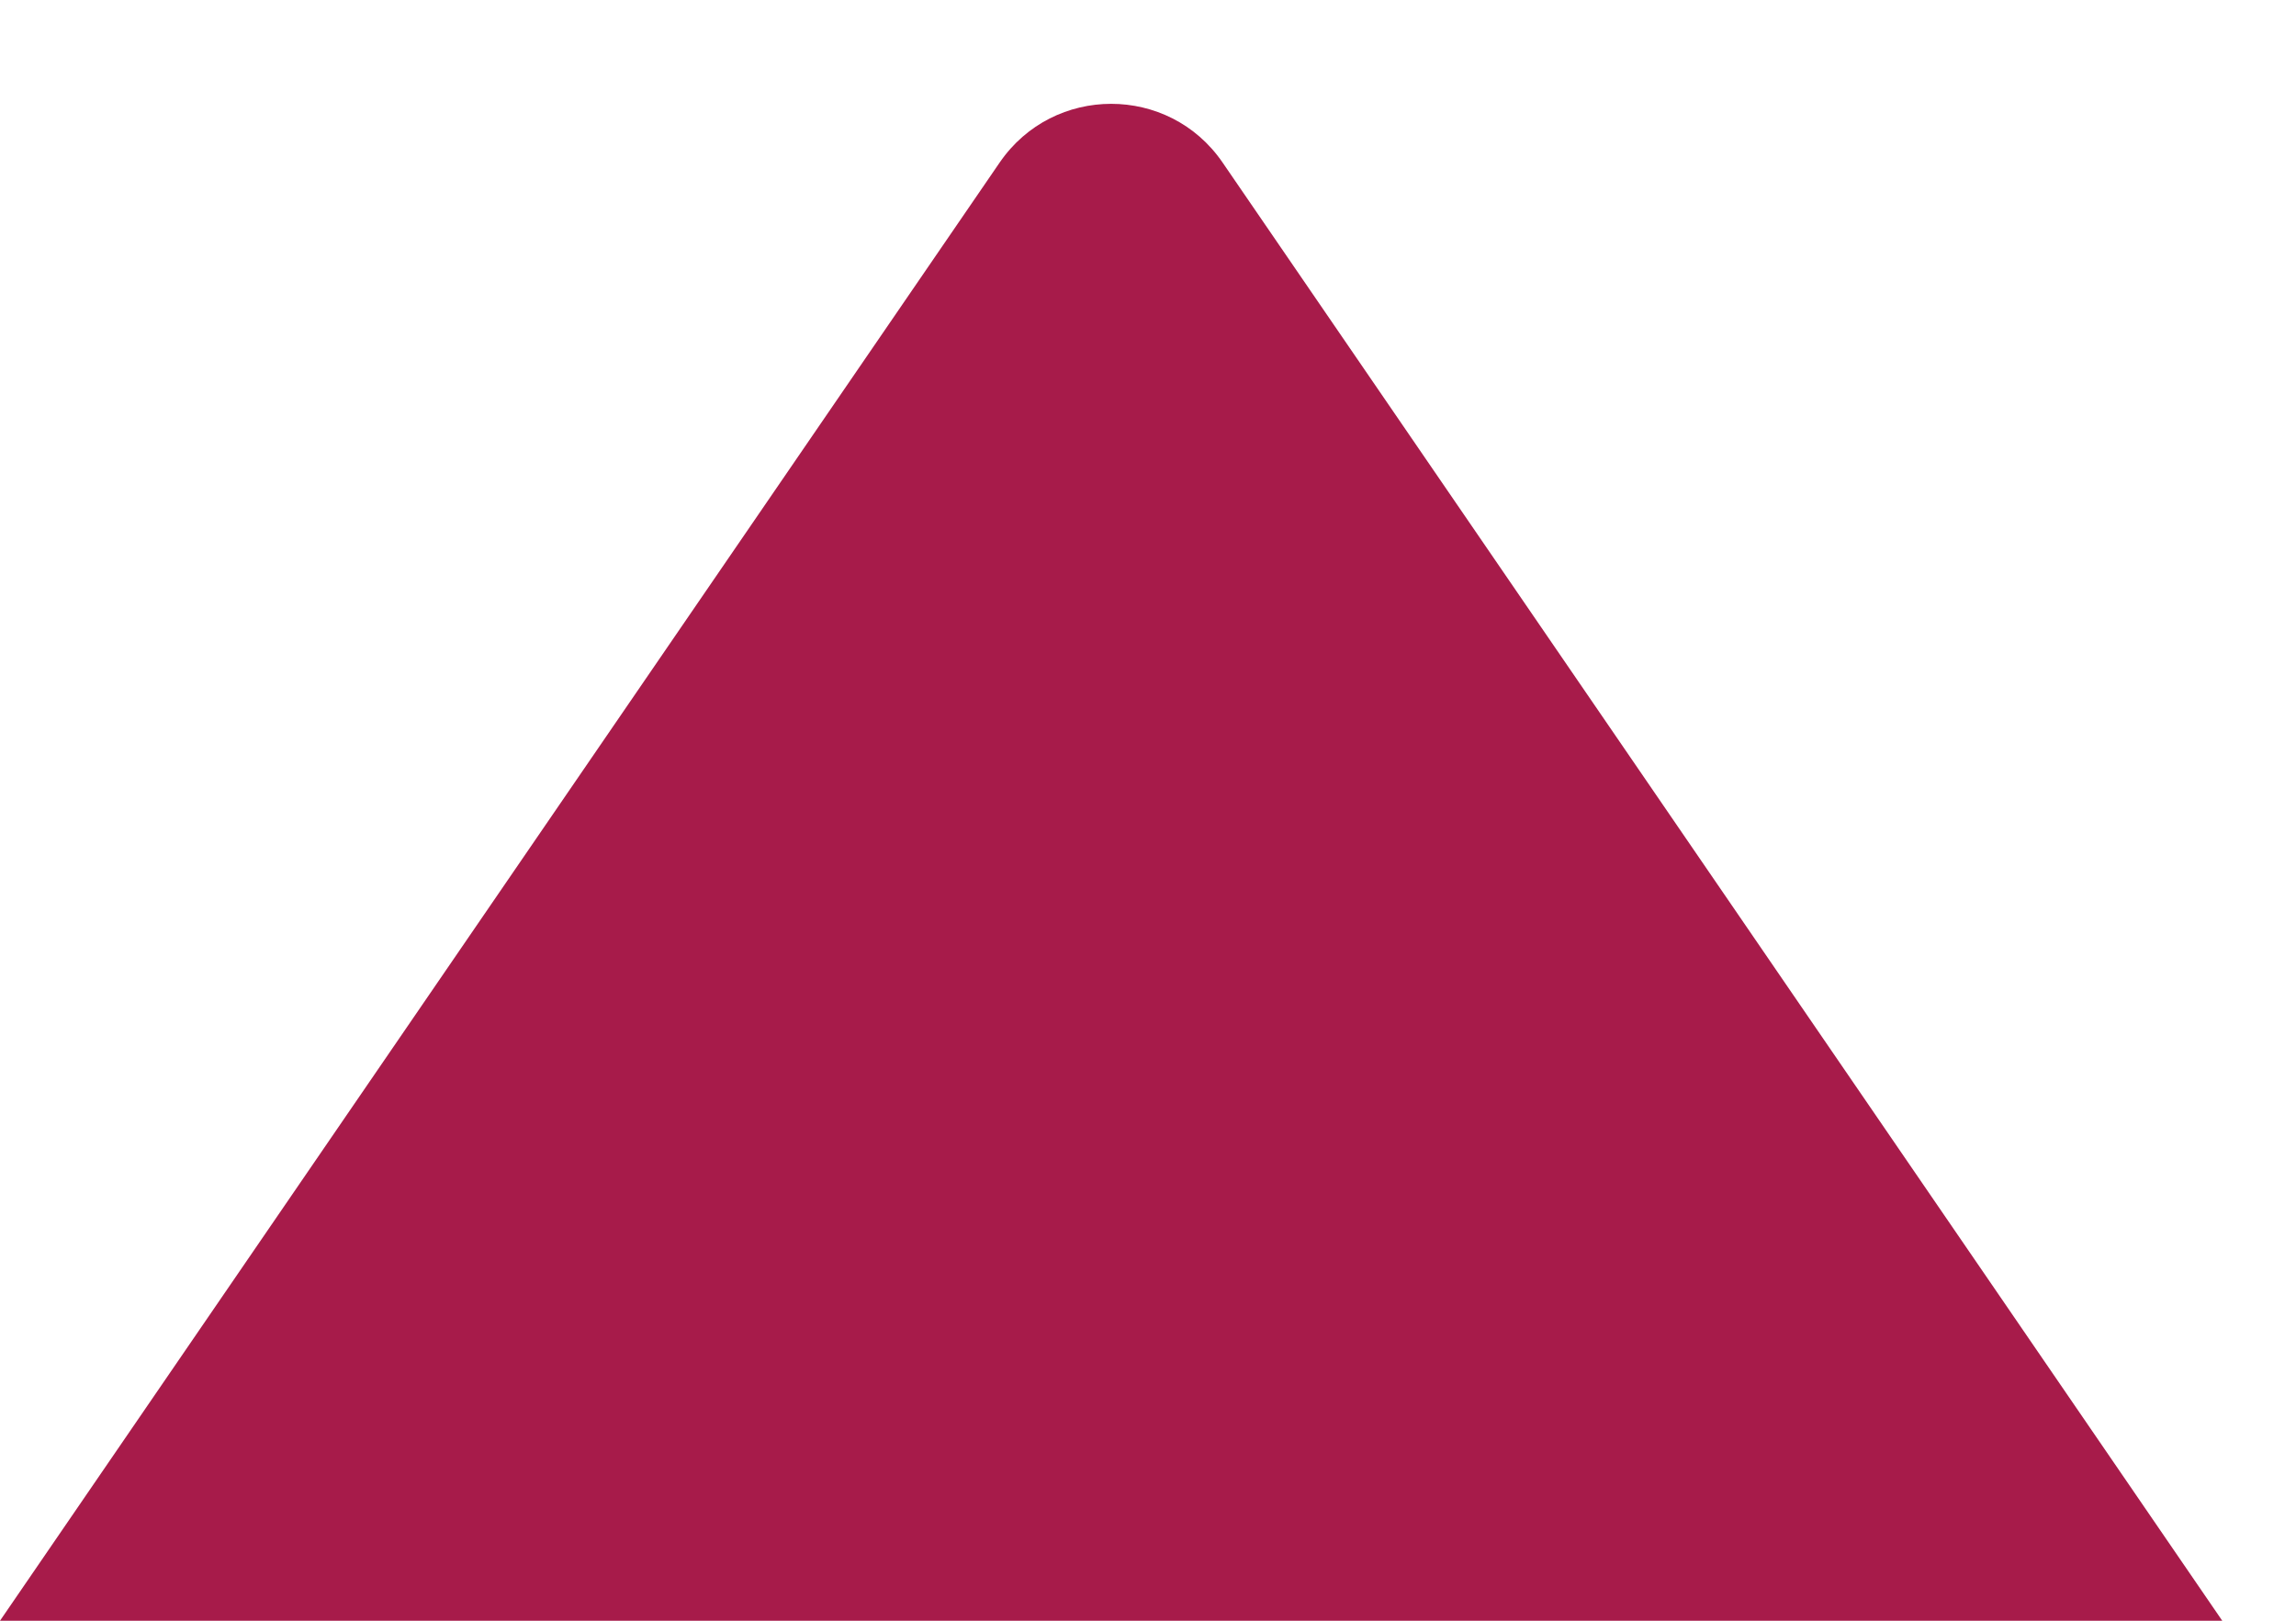 <svg width="17" height="12" viewBox="0 0 17 12" fill="none" xmlns="http://www.w3.org/2000/svg">
<path d="M7.402 1.203C7.8 0.624 8.655 0.624 9.052 1.203L16.454 12H0L7.402 1.203Z" fill="#A71B4A"/>
</svg>
